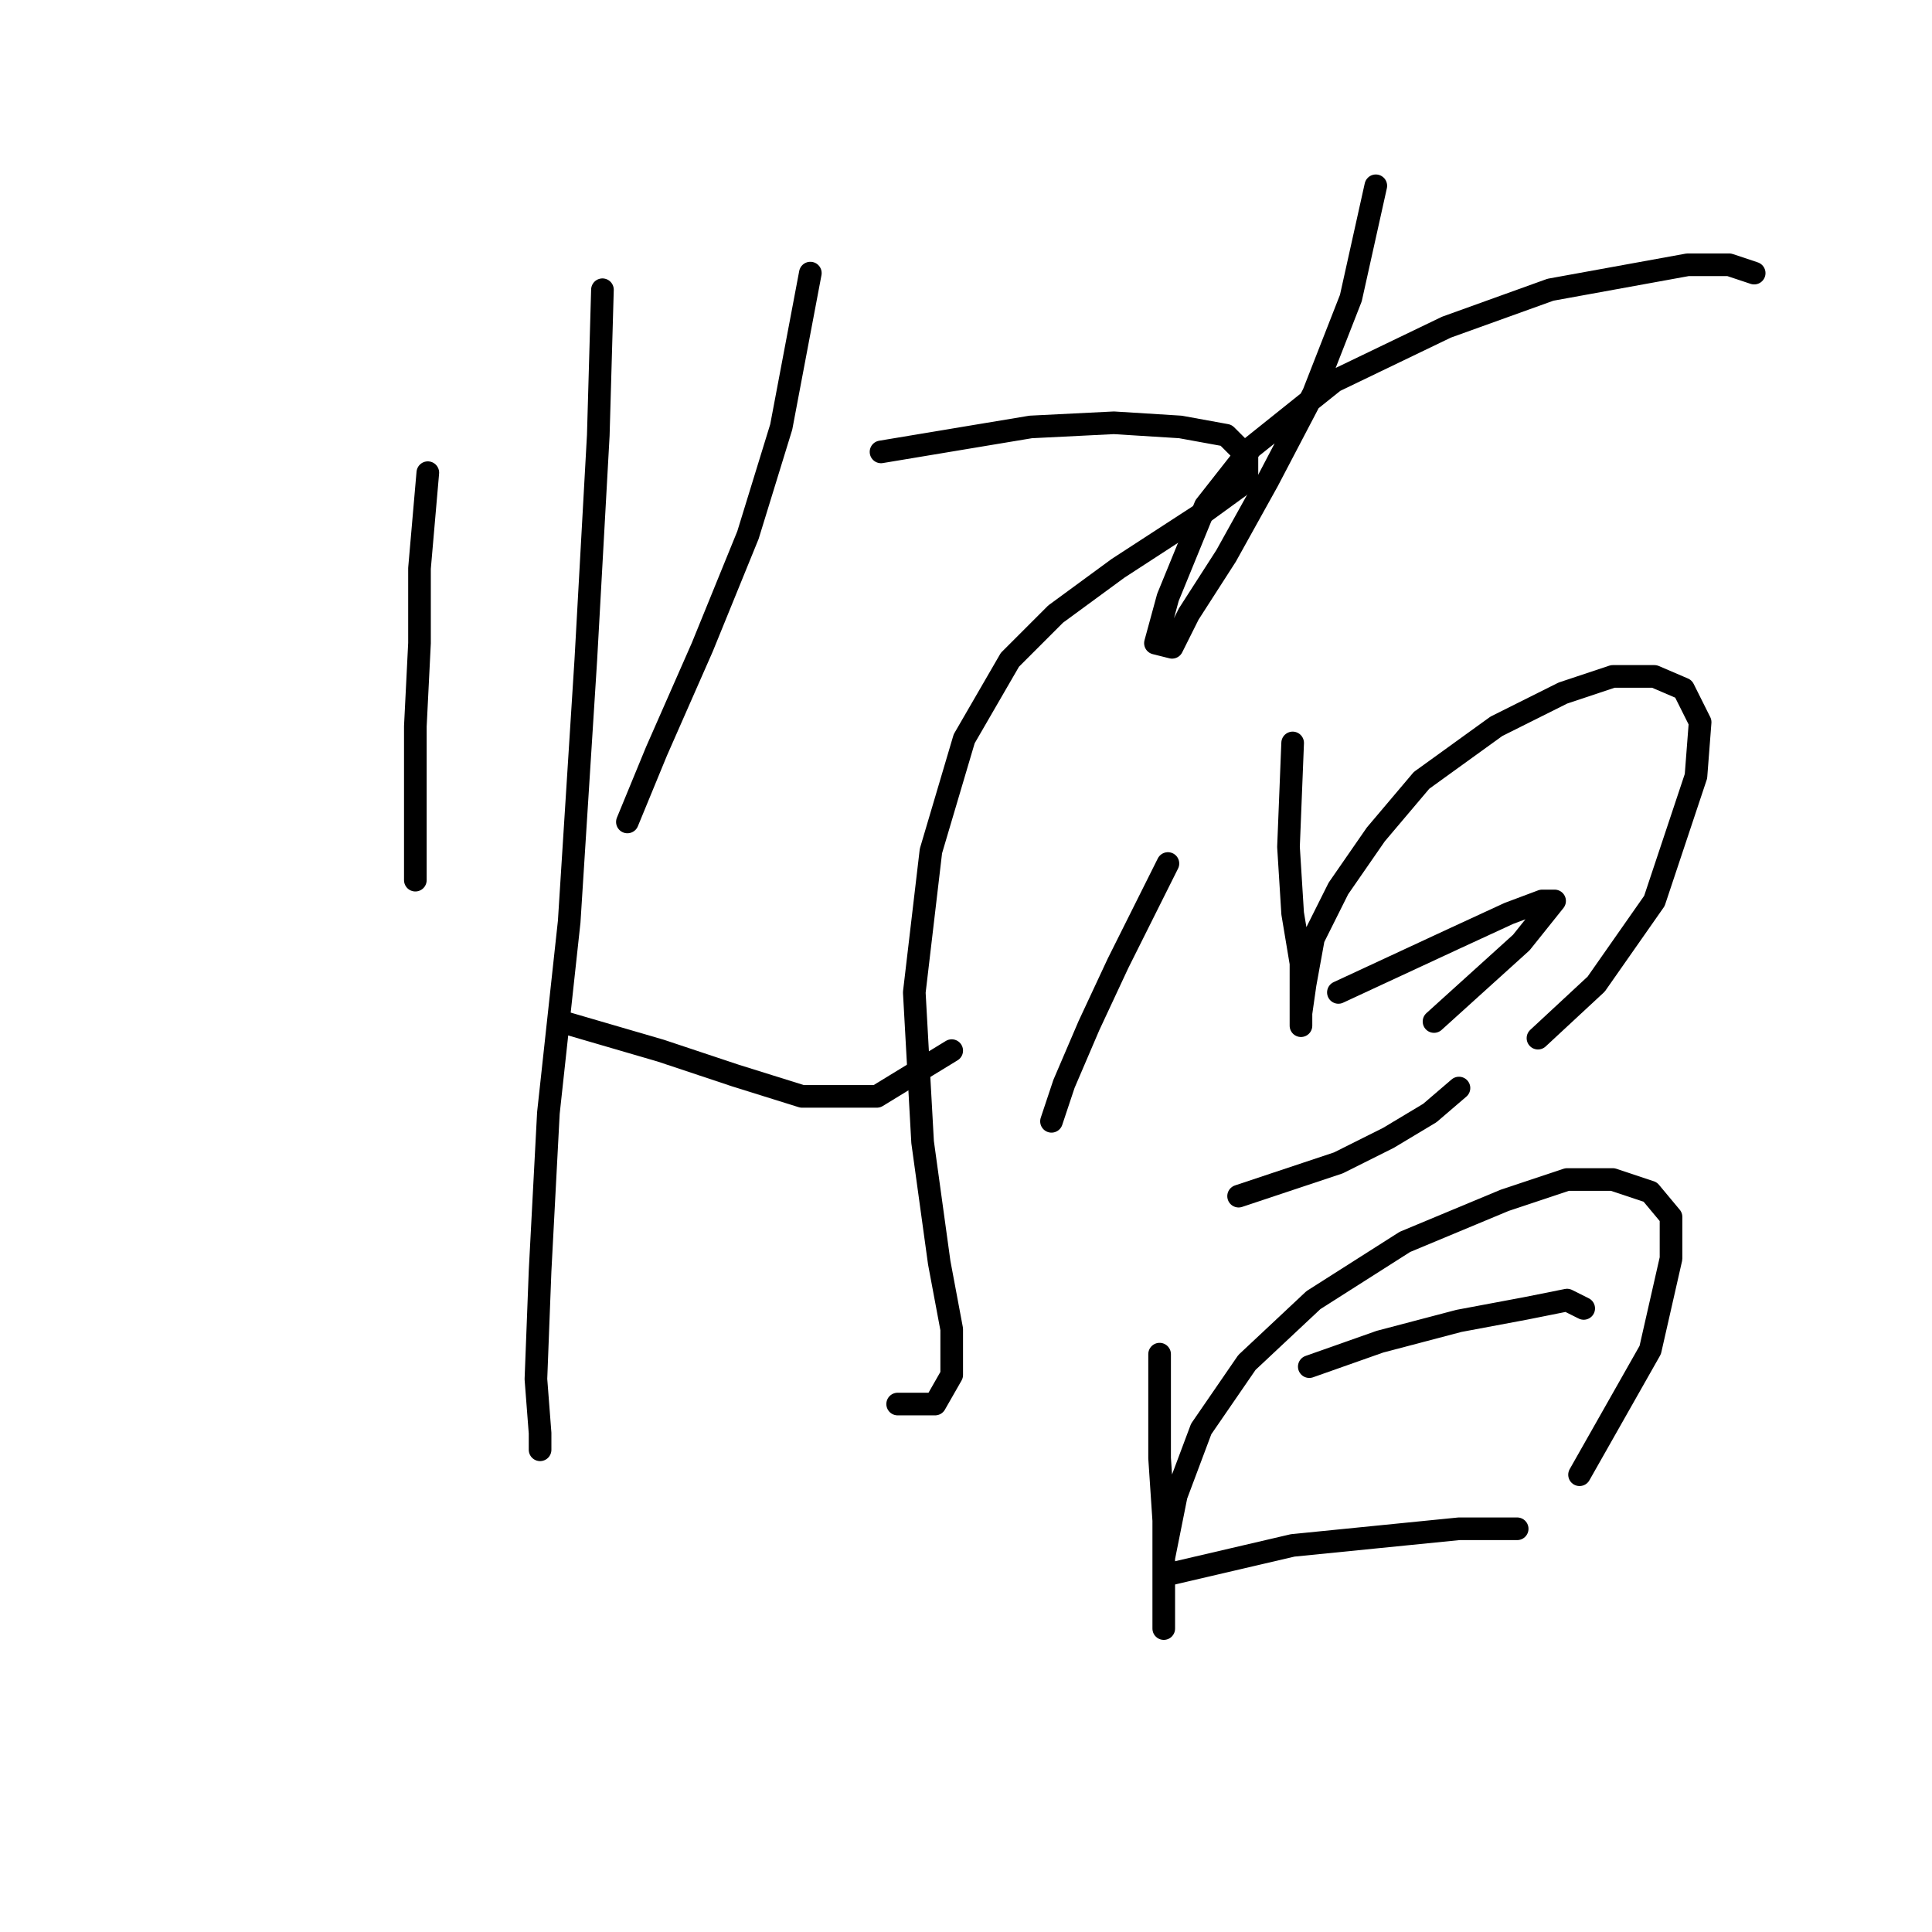<?xml version="1.0" standalone="no"?>
    <svg width="256" height="256" xmlns="http://www.w3.org/2000/svg" version="1.1">
    <polyline stroke="black" stroke-width="3" stroke-linecap="round" fill="transparent" stroke-linejoin="round" points="56.688 62.633 55.586 75.305 55.586 85.221 55.035 96.24 55.035 105.055 55.035 111.116 55.035 114.972 55.035 116.625 55.035 116.625 " />
        <polyline stroke="black" stroke-width="3" stroke-linecap="round" fill="transparent" stroke-linejoin="round" points="79.827 38.392 79.276 57.675 77.624 87.425 75.42 122.134 72.665 147.478 71.563 168.413 71.012 182.738 71.563 189.9 71.563 192.104 71.563 192.104 " />
        <polyline stroke="black" stroke-width="3" stroke-linecap="round" fill="transparent" stroke-linejoin="round" points="107.374 36.188 103.518 56.573 99.11 70.897 93.05 85.772 86.99 99.546 83.133 108.912 83.133 108.912 " />
        <polyline stroke="black" stroke-width="3" stroke-linecap="round" fill="transparent" stroke-linejoin="round" points="116.74 59.878 126.657 58.225 136.574 56.573 147.593 56.022 156.408 56.573 162.468 57.675 165.223 60.429 165.223 63.735 159.163 68.142 148.144 75.305 139.88 81.365 133.819 87.425 127.759 97.893 123.352 112.768 121.148 131.5 122.25 151.334 124.453 167.311 126.106 176.127 126.106 182.187 123.902 186.043 118.944 186.043 118.944 186.043 " />
        <polyline stroke="black" stroke-width="3" stroke-linecap="round" fill="transparent" stroke-linejoin="round" points="74.318 135.357 87.54 139.214 97.457 142.519 106.272 145.274 116.189 145.274 126.106 139.214 126.106 139.214 " />
        <polyline stroke="black" stroke-width="3" stroke-linecap="round" fill="transparent" stroke-linejoin="round" points="154.755 114.421 148.144 127.644 144.287 135.908 140.982 143.621 139.329 148.58 139.329 148.58 " />
        <polyline stroke="black" stroke-width="3" stroke-linecap="round" fill="transparent" stroke-linejoin="round" points="182.302 24.618 178.996 39.494 174.038 52.165 167.978 63.735 162.468 73.652 157.51 81.365 155.306 85.772 153.102 85.221 154.755 79.161 159.714 67.04 165.774 59.327 176.793 50.512 191.668 43.35 205.442 38.392 217.562 36.188 223.623 35.086 229.132 35.086 232.438 36.188 232.438 36.188 " />
        <polyline stroke="black" stroke-width="3" stroke-linecap="round" fill="transparent" stroke-linejoin="round" points="171.283 98.444 170.732 112.218 171.283 121.033 172.385 127.644 172.385 132.602 172.385 134.806 172.385 135.908 172.385 134.255 172.936 130.399 174.038 124.338 177.344 117.727 182.302 110.565 188.362 103.402 198.279 96.24 207.094 91.833 213.706 89.629 219.215 89.629 223.072 91.282 225.275 95.689 224.724 102.852 219.215 119.38 211.502 130.399 203.789 137.561 203.789 137.561 " />
        <polyline stroke="black" stroke-width="3" stroke-linecap="round" fill="transparent" stroke-linejoin="round" points="177.344 131.5 192.77 124.338 199.932 121.033 204.34 119.38 205.992 119.38 201.585 124.889 190.015 135.357 190.015 135.357 " />
        <polyline stroke="black" stroke-width="3" stroke-linecap="round" fill="transparent" stroke-linejoin="round" points="164.121 158.496 177.344 154.089 183.955 150.783 189.464 147.478 193.321 144.172 193.321 144.172 " />
        <polyline stroke="black" stroke-width="3" stroke-linecap="round" fill="transparent" stroke-linejoin="round" points="153.653 179.432 153.653 193.206 154.204 201.47 154.204 208.081 154.204 213.039 154.204 215.794 154.204 215.794 154.204 212.488 154.204 206.428 155.857 198.164 159.163 189.349 165.223 180.534 174.038 172.27 186.159 164.557 199.381 159.047 207.645 156.293 213.706 156.293 218.664 157.946 221.419 161.251 221.419 166.761 218.664 178.881 209.298 195.409 209.298 195.409 " />
        <polyline stroke="black" stroke-width="3" stroke-linecap="round" fill="transparent" stroke-linejoin="round" points="173.487 181.085 182.853 177.779 193.321 175.025 202.136 173.372 207.645 172.27 209.849 173.372 209.849 173.372 " />
        <polyline stroke="black" stroke-width="3" stroke-linecap="round" fill="transparent" stroke-linejoin="round" points="154.755 208.632 171.283 204.775 182.302 203.673 193.321 202.572 201.034 202.572 201.034 202.572 " />
        </svg>